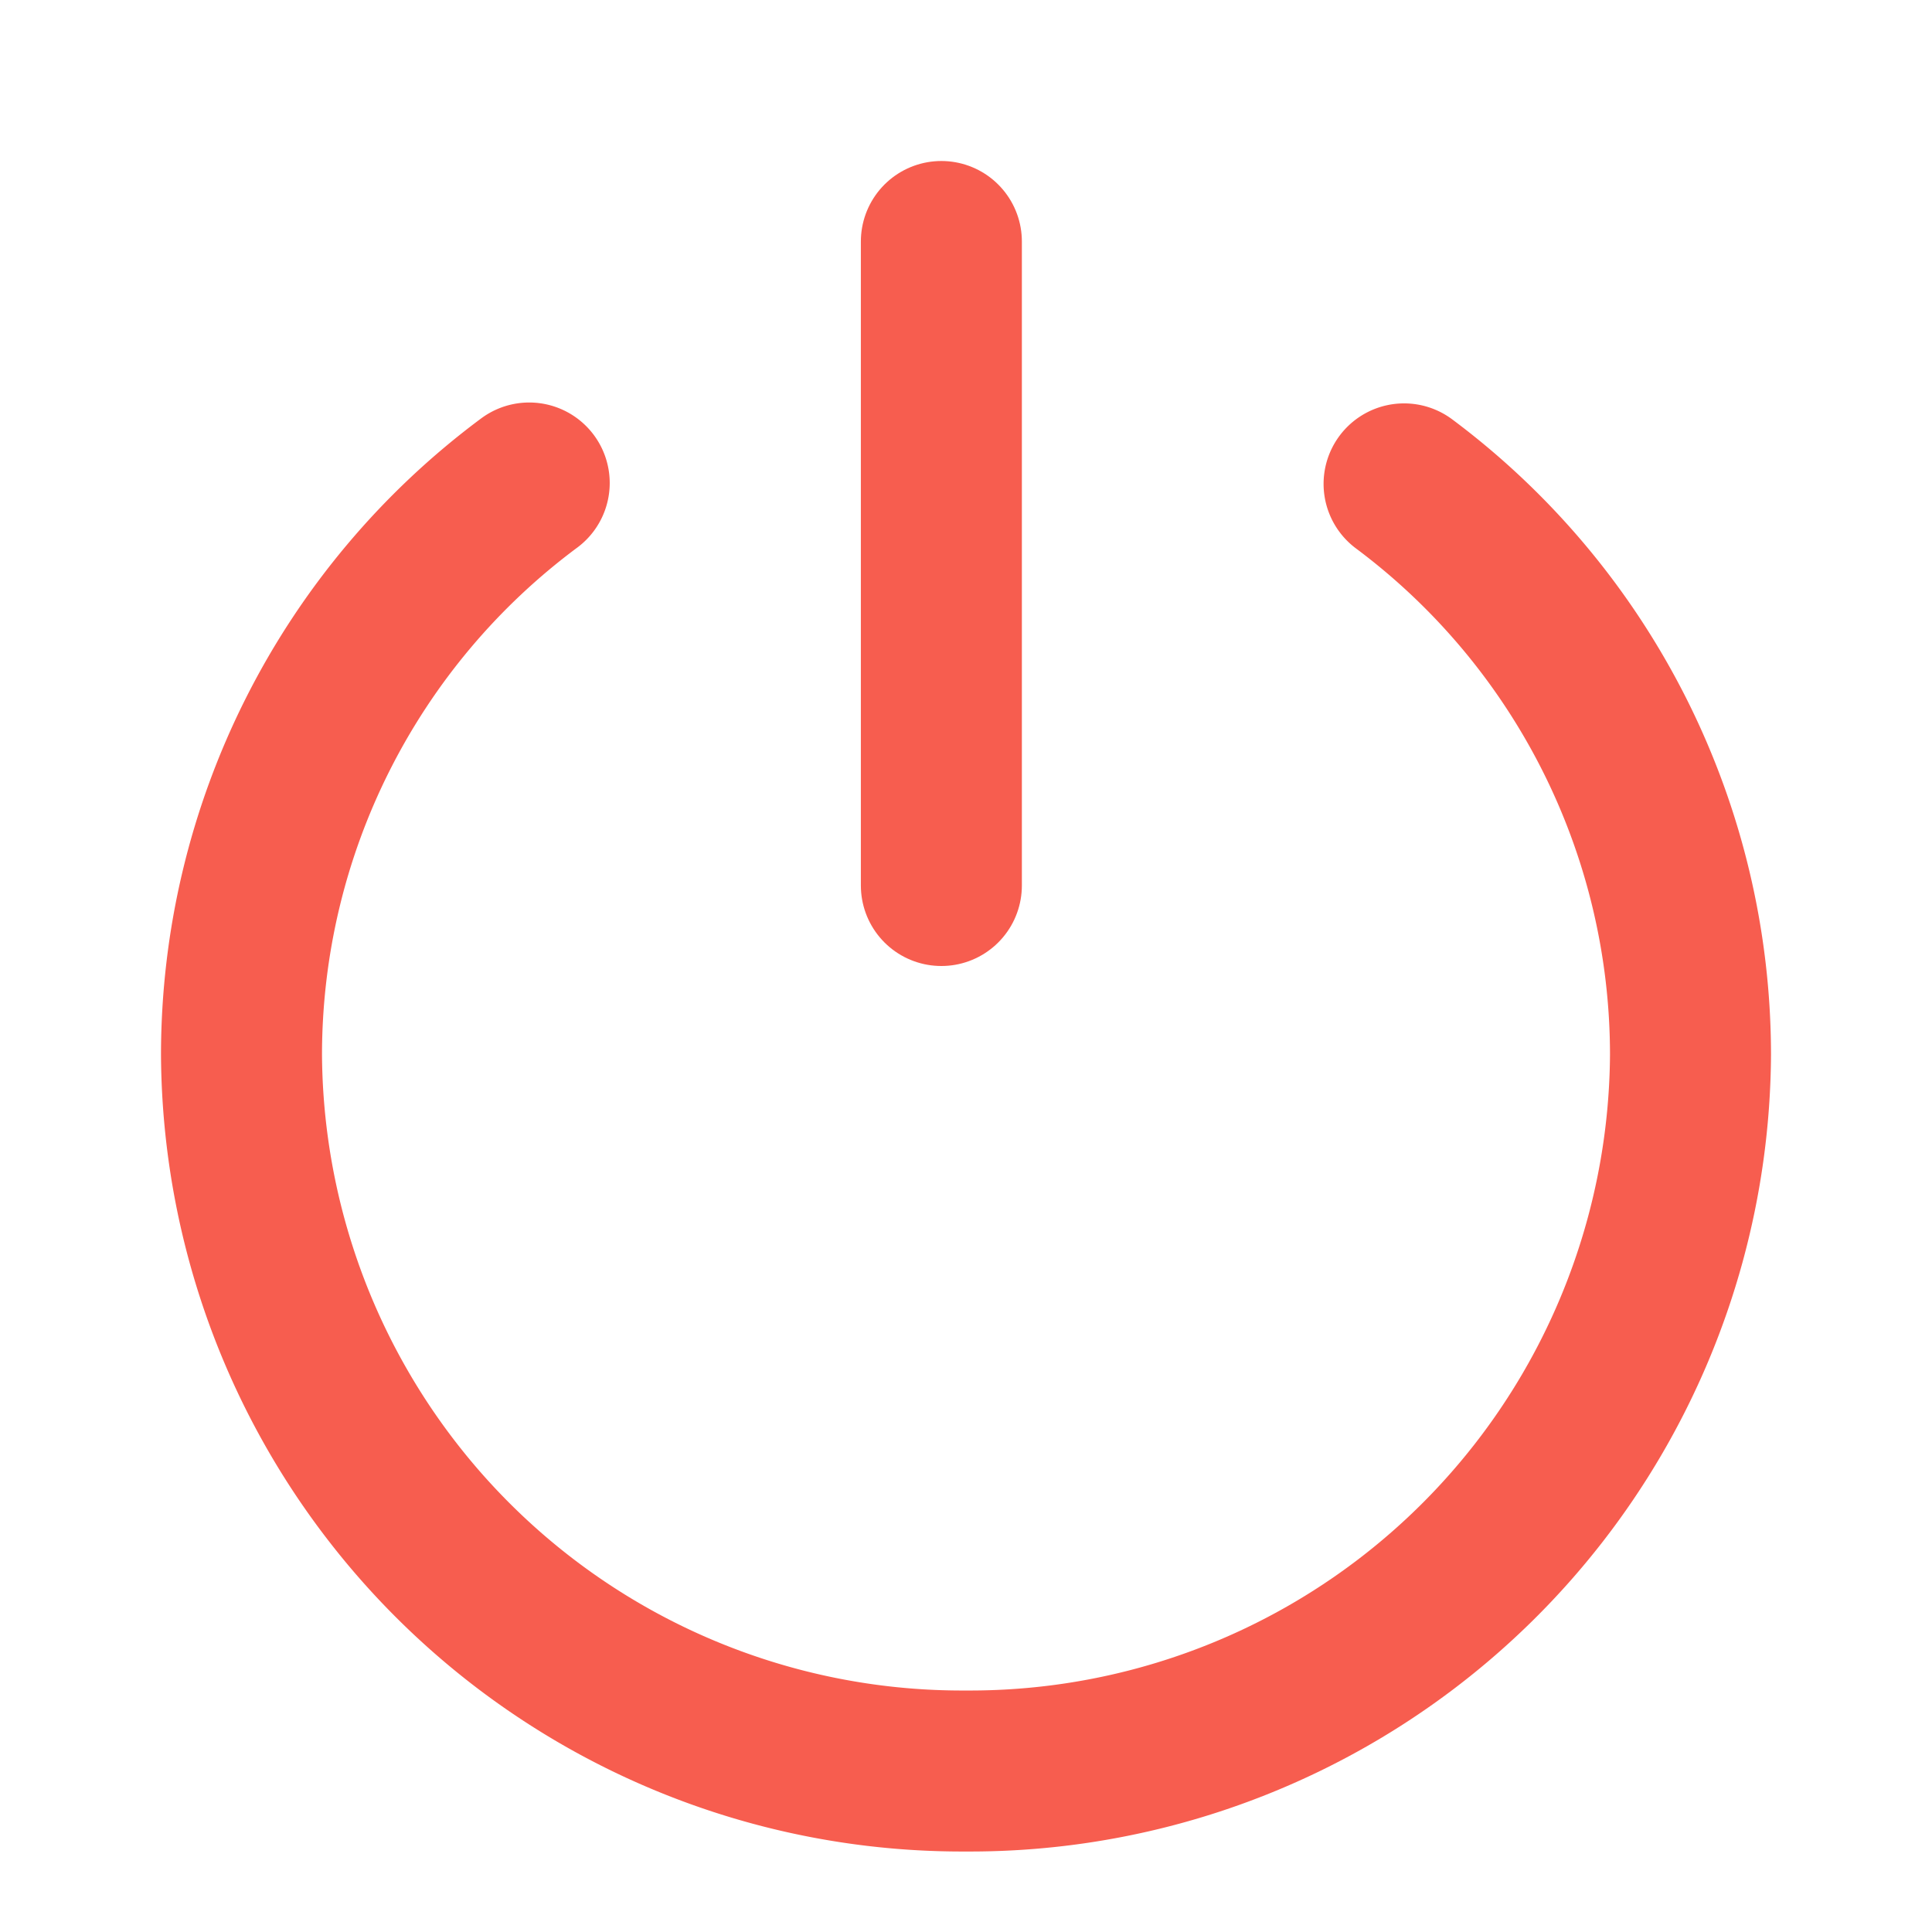 <svg id="icon-电源" xmlns="http://www.w3.org/2000/svg" width="24" height="24" viewBox="0 0 24 24">
  <rect id="矩形" width="24" height="24" fill="#d8d8d8" opacity="0"/>
  <path id="路径" d="M3.574,0A8.853,8.853,0,0,0,0,7.1,8.95,8.95,0,0,0,9,16a8.95,8.95,0,0,0,9-8.9A8.852,8.852,0,0,0,14.442.011" transform="translate(3 6)" fill="none" stroke="#f75d4f" stroke-linecap="round" stroke-linejoin="round" stroke-miterlimit="10" stroke-width="2"/>
  <path id="路径_3" data-name="路径 3" d="M.694,8V0" transform="translate(11 3)" fill="none" stroke="#f75d4f" stroke-linecap="round" stroke-linejoin="round" stroke-miterlimit="10" stroke-width="2"/>
</svg>
